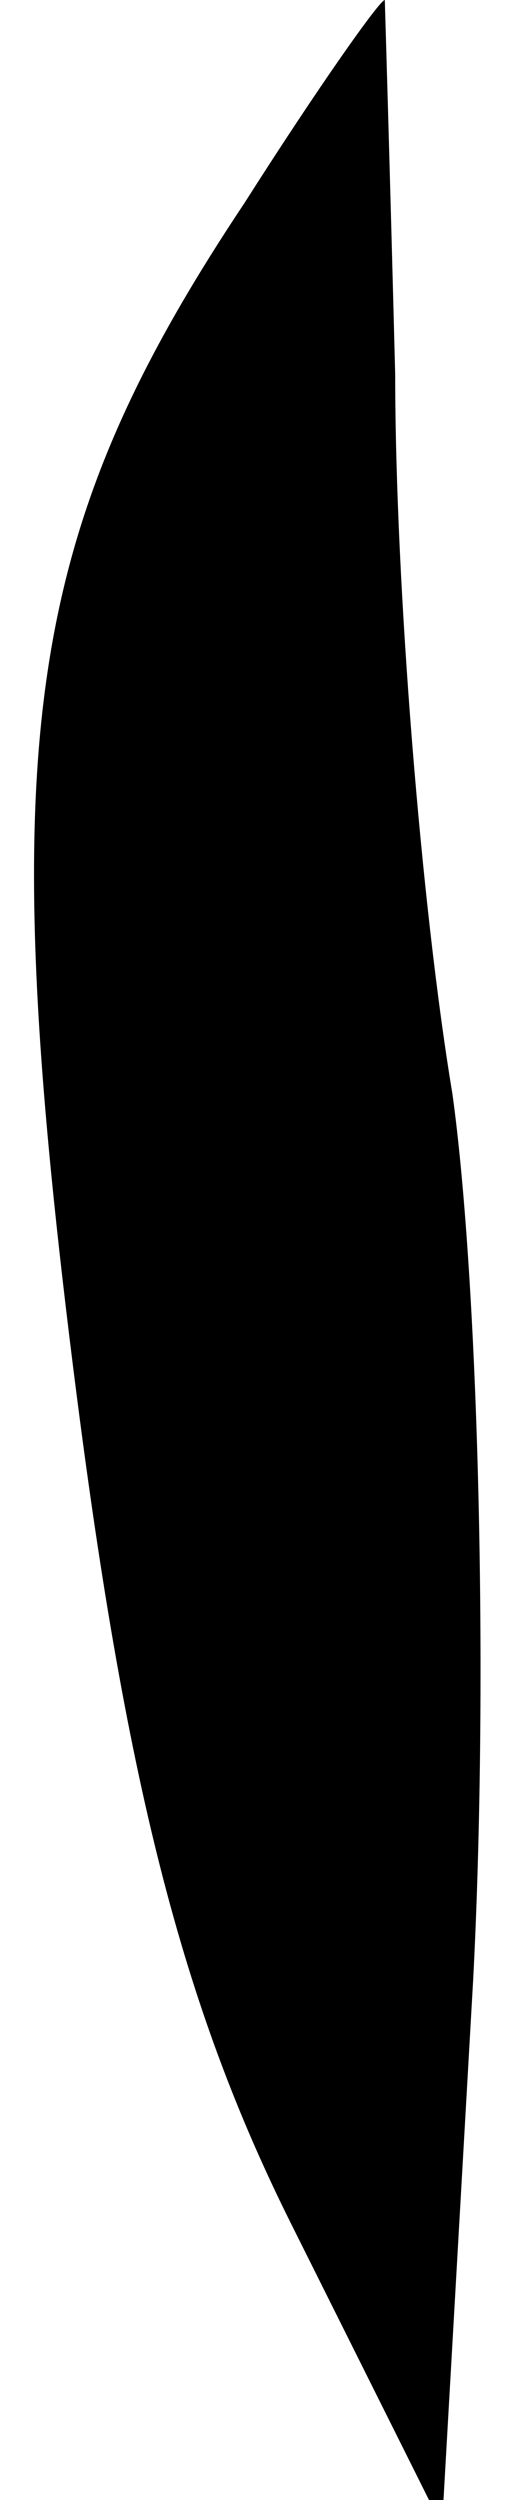 <?xml version="1.0" standalone="no"?>
<!DOCTYPE svg PUBLIC "-//W3C//DTD SVG 20010904//EN"
 "http://www.w3.org/TR/2001/REC-SVG-20010904/DTD/svg10.dtd">
<svg version="1.0" xmlns="http://www.w3.org/2000/svg"
 width="10pt" height="48pt" viewBox="0 0 10 48"
 preserveAspectRatio="xMidYMid meet">
<g transform="translate(0,48) scale(0.1,-0.1)"
fill="#000000" stroke="none">
<path fill="#000000" stroke="none" d="M47 441 c-42 -63 -48 -103 -33 -223 10
-80 21 -123 42 -165 l29 -58 6 105 c3 58 1 134 -4 170 -6 36 -11 98 -11 138
-1 39 -2 72 -2 72 -1 0 -13 -17 -27 -39z"/>
</g>
</svg>
